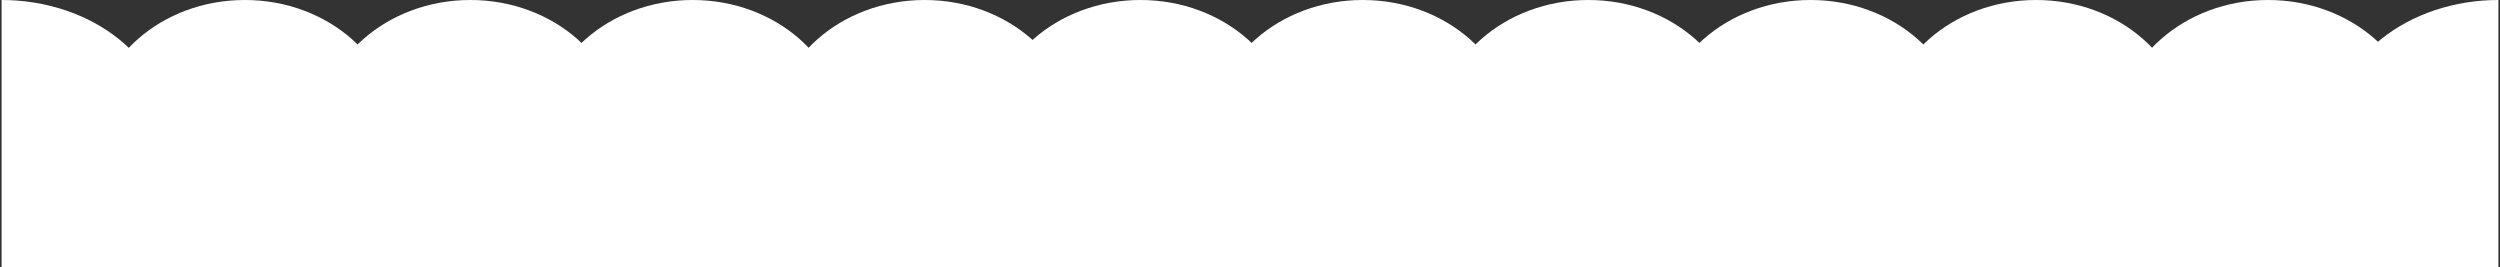 <svg width="776" height="83" viewBox="0 0 776 83" fill="none" xmlns="http://www.w3.org/2000/svg">
<rect x="0" y="0" width="776" height="83" fill="#333333" stroke="none"/>
<path d="M0.5 0C7.263 -6.49889e-08 13.96 1.073 20.208 3.159C26.456 5.245 32.134 8.301 36.916 12.155C41.698 16.009 45.492 20.584 48.08 25.619C50.668 30.654 52 36.05 52 41.5C52 46.95 50.668 52.346 48.08 57.381C45.492 62.416 41.698 66.991 36.916 70.845C32.134 74.699 26.456 77.755 20.208 79.841C13.96 81.927 7.263 83 0.5 83L0.5 0Z" fill="white"/>
<path d="M775.5 0C768.737 -6.49889e-08 762.04 1.073 755.792 3.159C749.544 5.245 743.866 8.301 739.084 12.155C734.302 16.009 730.508 20.584 727.92 25.619C725.332 30.654 724 36.05 724 41.5C724 46.95 725.332 52.346 727.92 57.381C730.508 62.416 734.302 66.991 739.084 70.845C743.866 74.699 749.544 77.755 755.792 79.841C762.04 81.927 768.737 83 775.5 83V0Z" fill="white"/>
<path d="M1 45H775V83H1V45Z" fill="white"/>
<path d="M123 41.5C123 64.42 101.957 83 76 83C50.043 83 29 64.42 29 41.5C29 18.58 50.043 0 76 0C101.957 0 123 18.58 123 41.5Z" fill="white"/>
<path d="M193 41.5C193 64.42 171.957 83 146 83C120.043 83 99 64.42 99 41.5C99 18.58 120.043 0 146 0C171.957 0 193 18.58 193 41.5Z" fill="white"/>
<path d="M262 41.5C262 64.42 240.957 83 215 83C189.043 83 168 64.42 168 41.5C168 18.58 189.043 0 215 0C240.957 0 262 18.58 262 41.5Z" fill="white"/>
<path d="M334 41.5C334 64.42 312.957 83 287 83C261.043 83 240 64.42 240 41.5C240 18.58 261.043 0 287 0C312.957 0 334 18.58 334 41.5Z" fill="white"/>
<path d="M401 41.5C401 64.42 379.957 83 354 83C328.043 83 307 64.42 307 41.5C307 18.58 328.043 0 354 0C379.957 0 401 18.58 401 41.5Z" fill="white"/>
<path d="M470 41.5C470 64.42 448.957 83 423 83C397.043 83 376 64.42 376 41.5C376 18.58 397.043 0 423 0C448.957 0 470 18.58 470 41.5Z" fill="white"/>
<path d="M540 41.5C540 64.42 518.957 83 493 83C467.043 83 446 64.42 446 41.5C446 18.58 467.043 0 493 0C518.957 0 540 18.58 540 41.5Z" fill="white"/>
<path d="M609 41.5C609 64.42 587.957 83 562 83C536.043 83 515 64.42 515 41.5C515 18.58 536.043 0 562 0C587.957 0 609 18.58 609 41.5Z" fill="white"/>
<path d="M679 41.5C679 64.42 657.957 83 632 83C606.043 83 585 64.42 585 41.5C585 18.58 606.043 0 632 0C657.957 0 679 18.58 679 41.5Z" fill="white"/>
<path d="M751 41.5C751 64.42 729.957 83 704 83C678.043 83 657 64.42 657 41.5C657 18.58 678.043 0 704 0C729.957 0 751 18.58 751 41.5Z" fill="white"/>
</svg>
